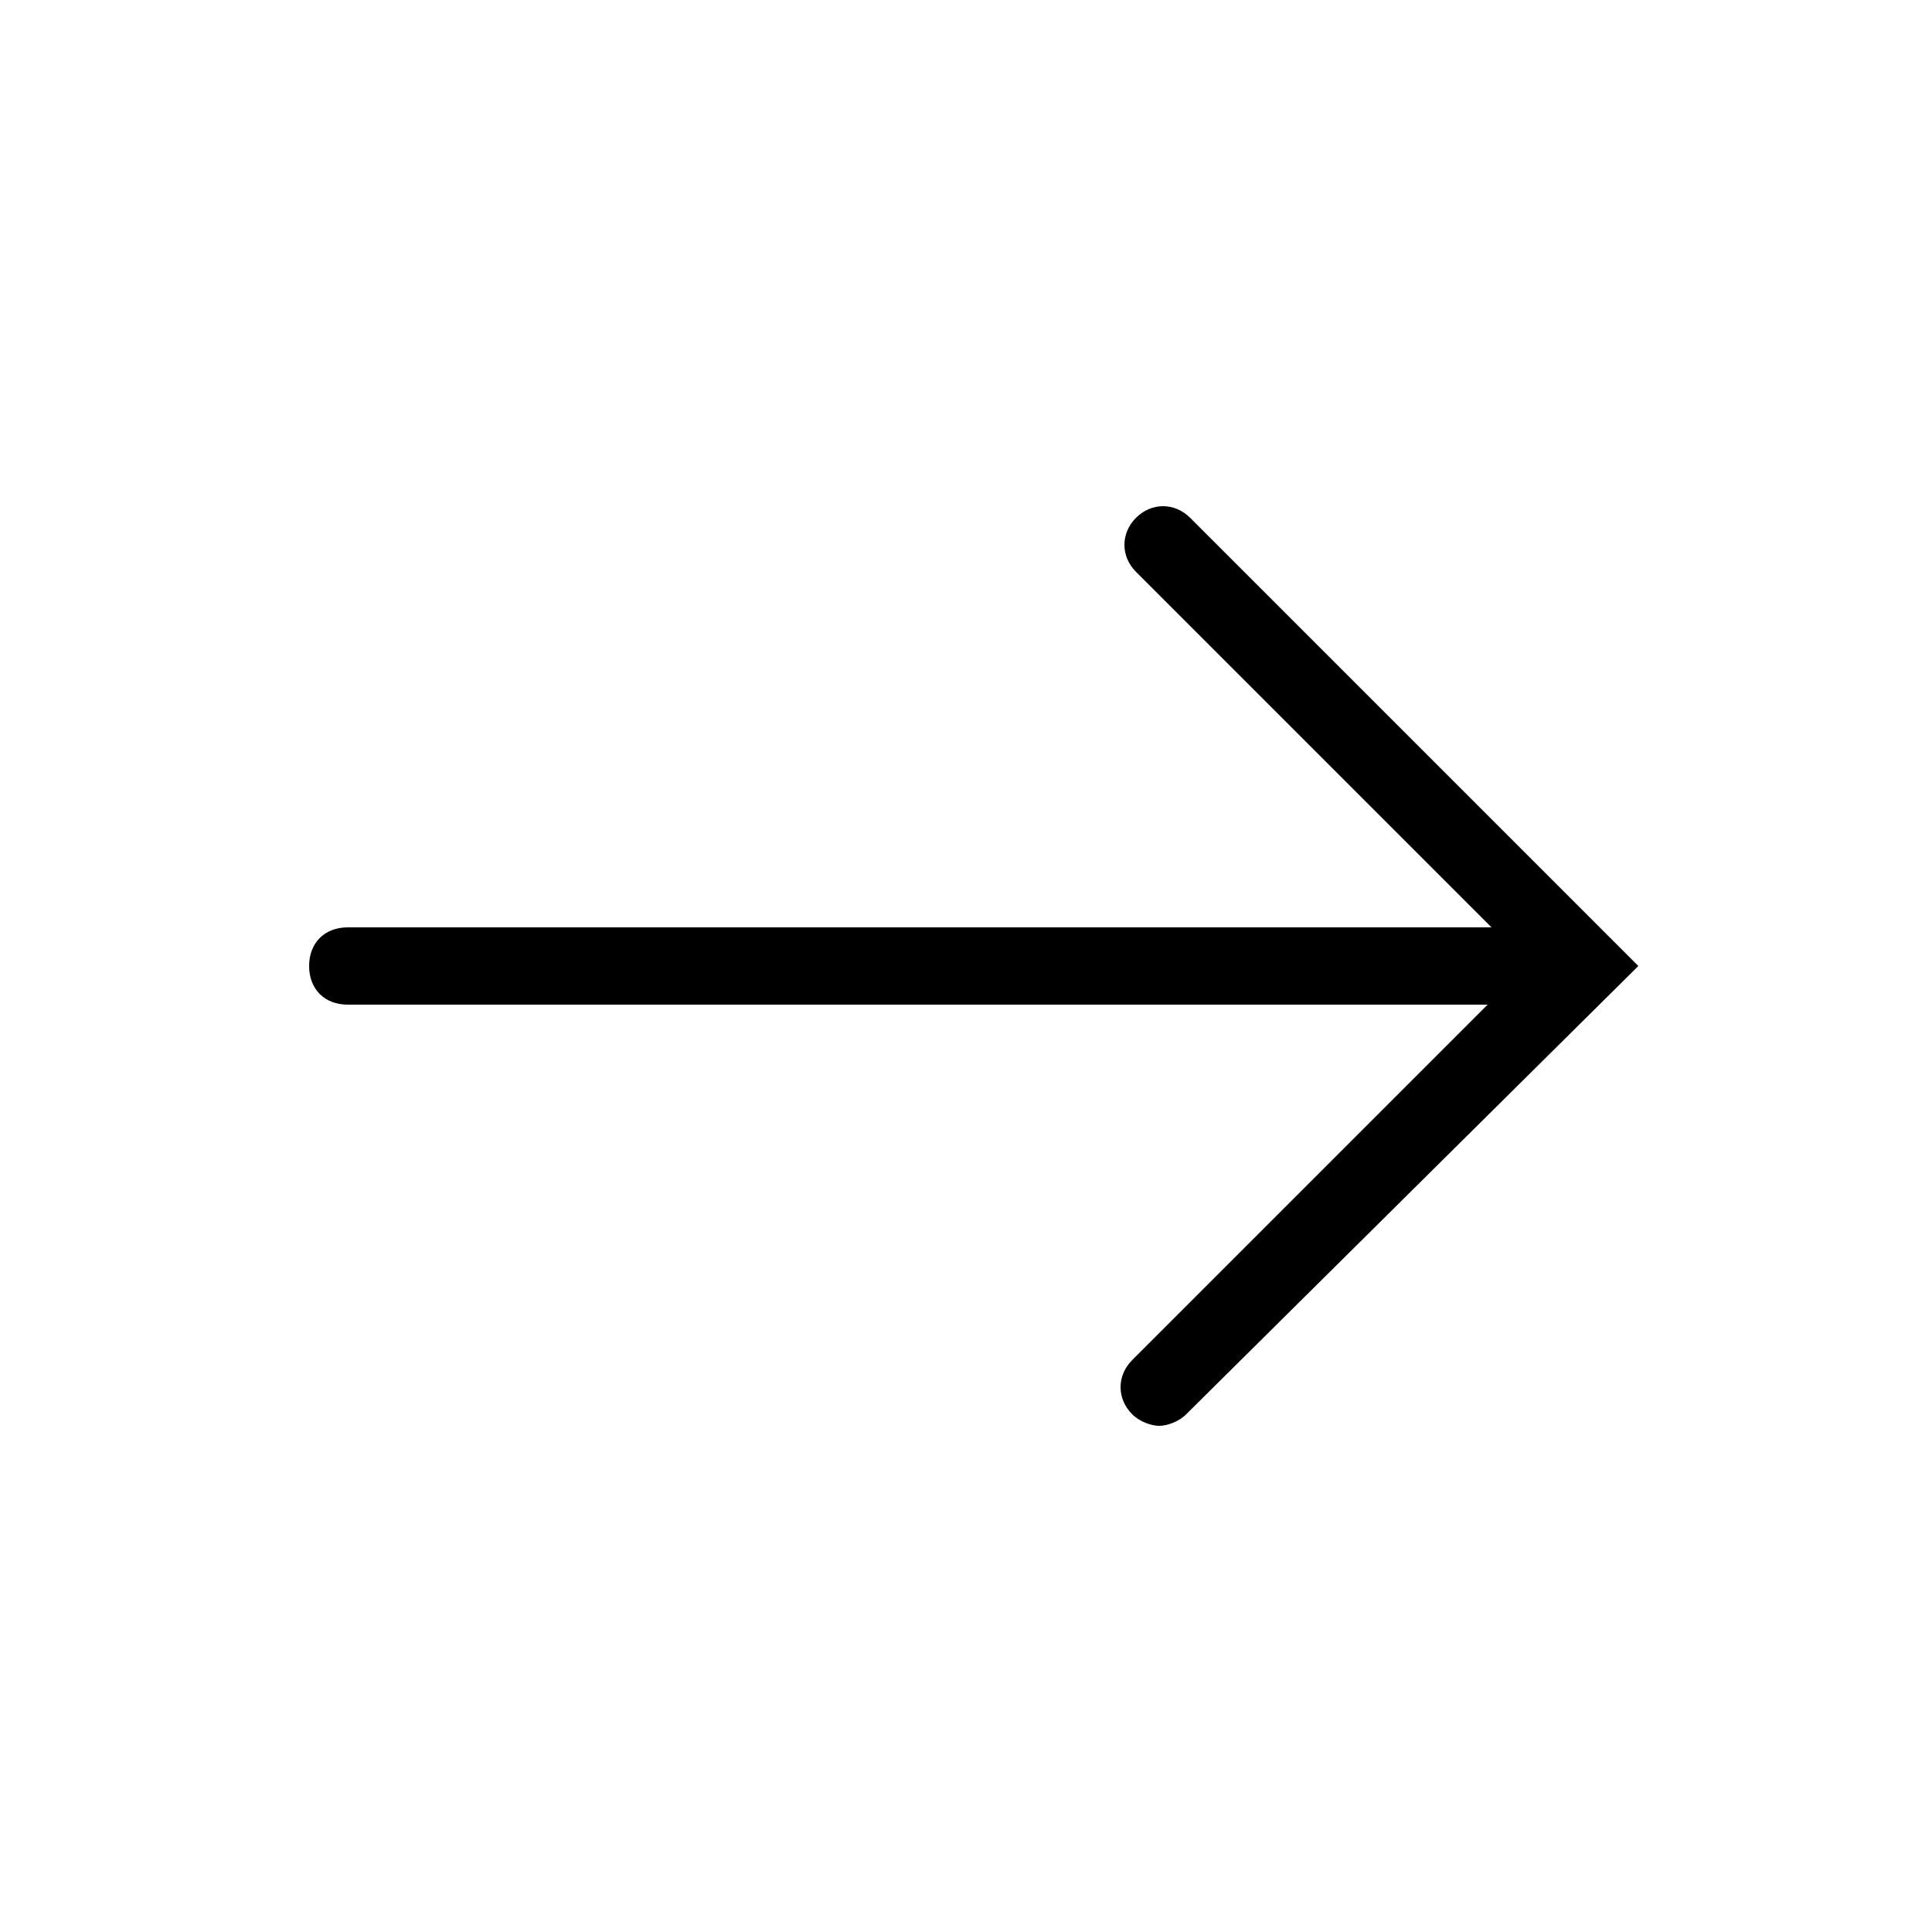 <svg xmlns="http://www.w3.org/2000/svg" viewBox="0 0 50 50" enable-background="new 0 0 50 50"><path d="M8 25c0 .6.4 1 1 1h29.5l-9.2 9.2c-.4.4-.4 1 0 1.4.2.2.5.3.7.3s.5-.1.7-.3l11.7-11.6-11.6-11.6c-.4-.4-1-.4-1.4 0-.4.4-.4 1 0 1.4l9.2 9.2h-29.6c-.6 0-1 .4-1 1z"/></svg>